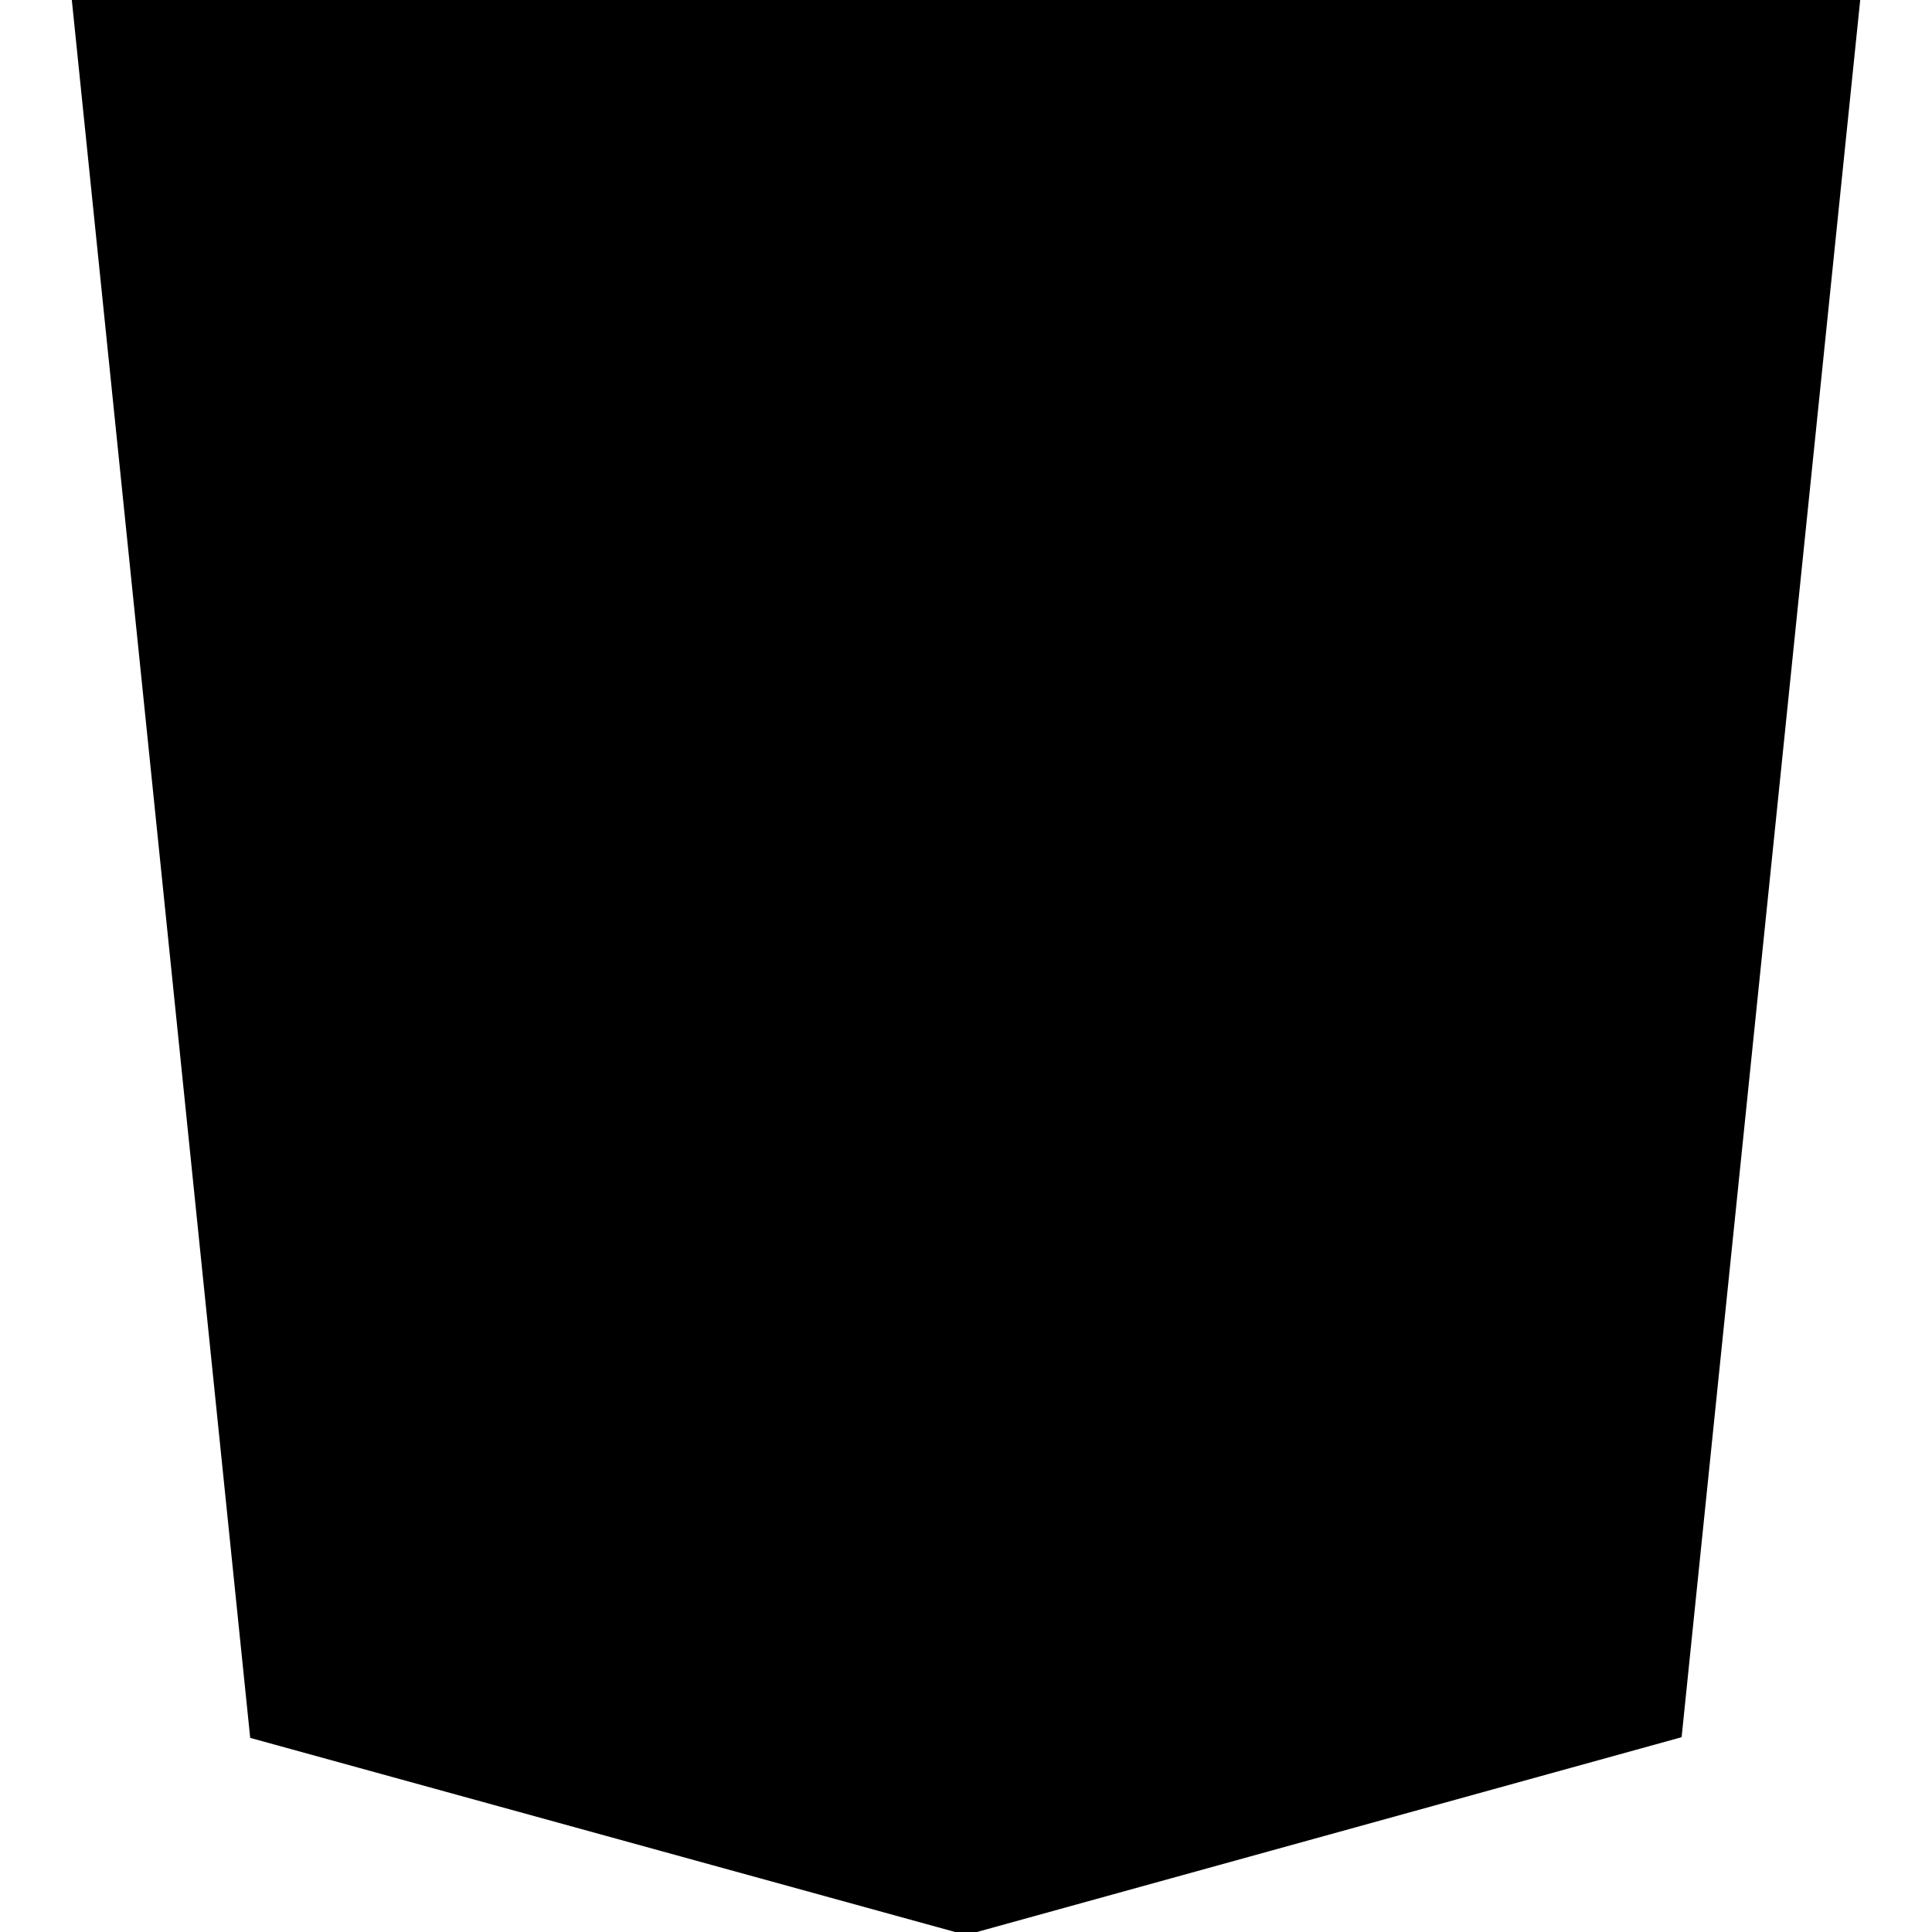 <svg id="vector" xmlns="http://www.w3.org/2000/svg" width="72" height="72" viewBox="0 0 72 72"><path fill="#000" d="M35.978,50.296l-0.004,0.004l8.86,-2.43l0.94,-10.328l-18.526,0l-0.158,-1.746l-0.364,-4.09l-0.187,-2.2l19.937,0l0.727,-8.032l-30.373,0l-0.158,-1.746l-0.36,-4.093l-0.191,-2.196l39.758,0l-0.191,2.218l-1.922,21.578l0.007,0.119l-0.007,0.266l0,-0.004l-1.368,15.091l-0.148,1.339l-16.276,4.5l0,0.004l-0.014,0.011l-16.243,-4.529l-1.102,-12.474l7.967,0l0.565,6.343z" fill-opacity="0.5" id="path_0"/><path fill="#000" d="M6,3L12.099,62.418 36,69 59.894,62.395 66,3Z" stroke-width="6" stroke="#000" id="path_1"/></svg>